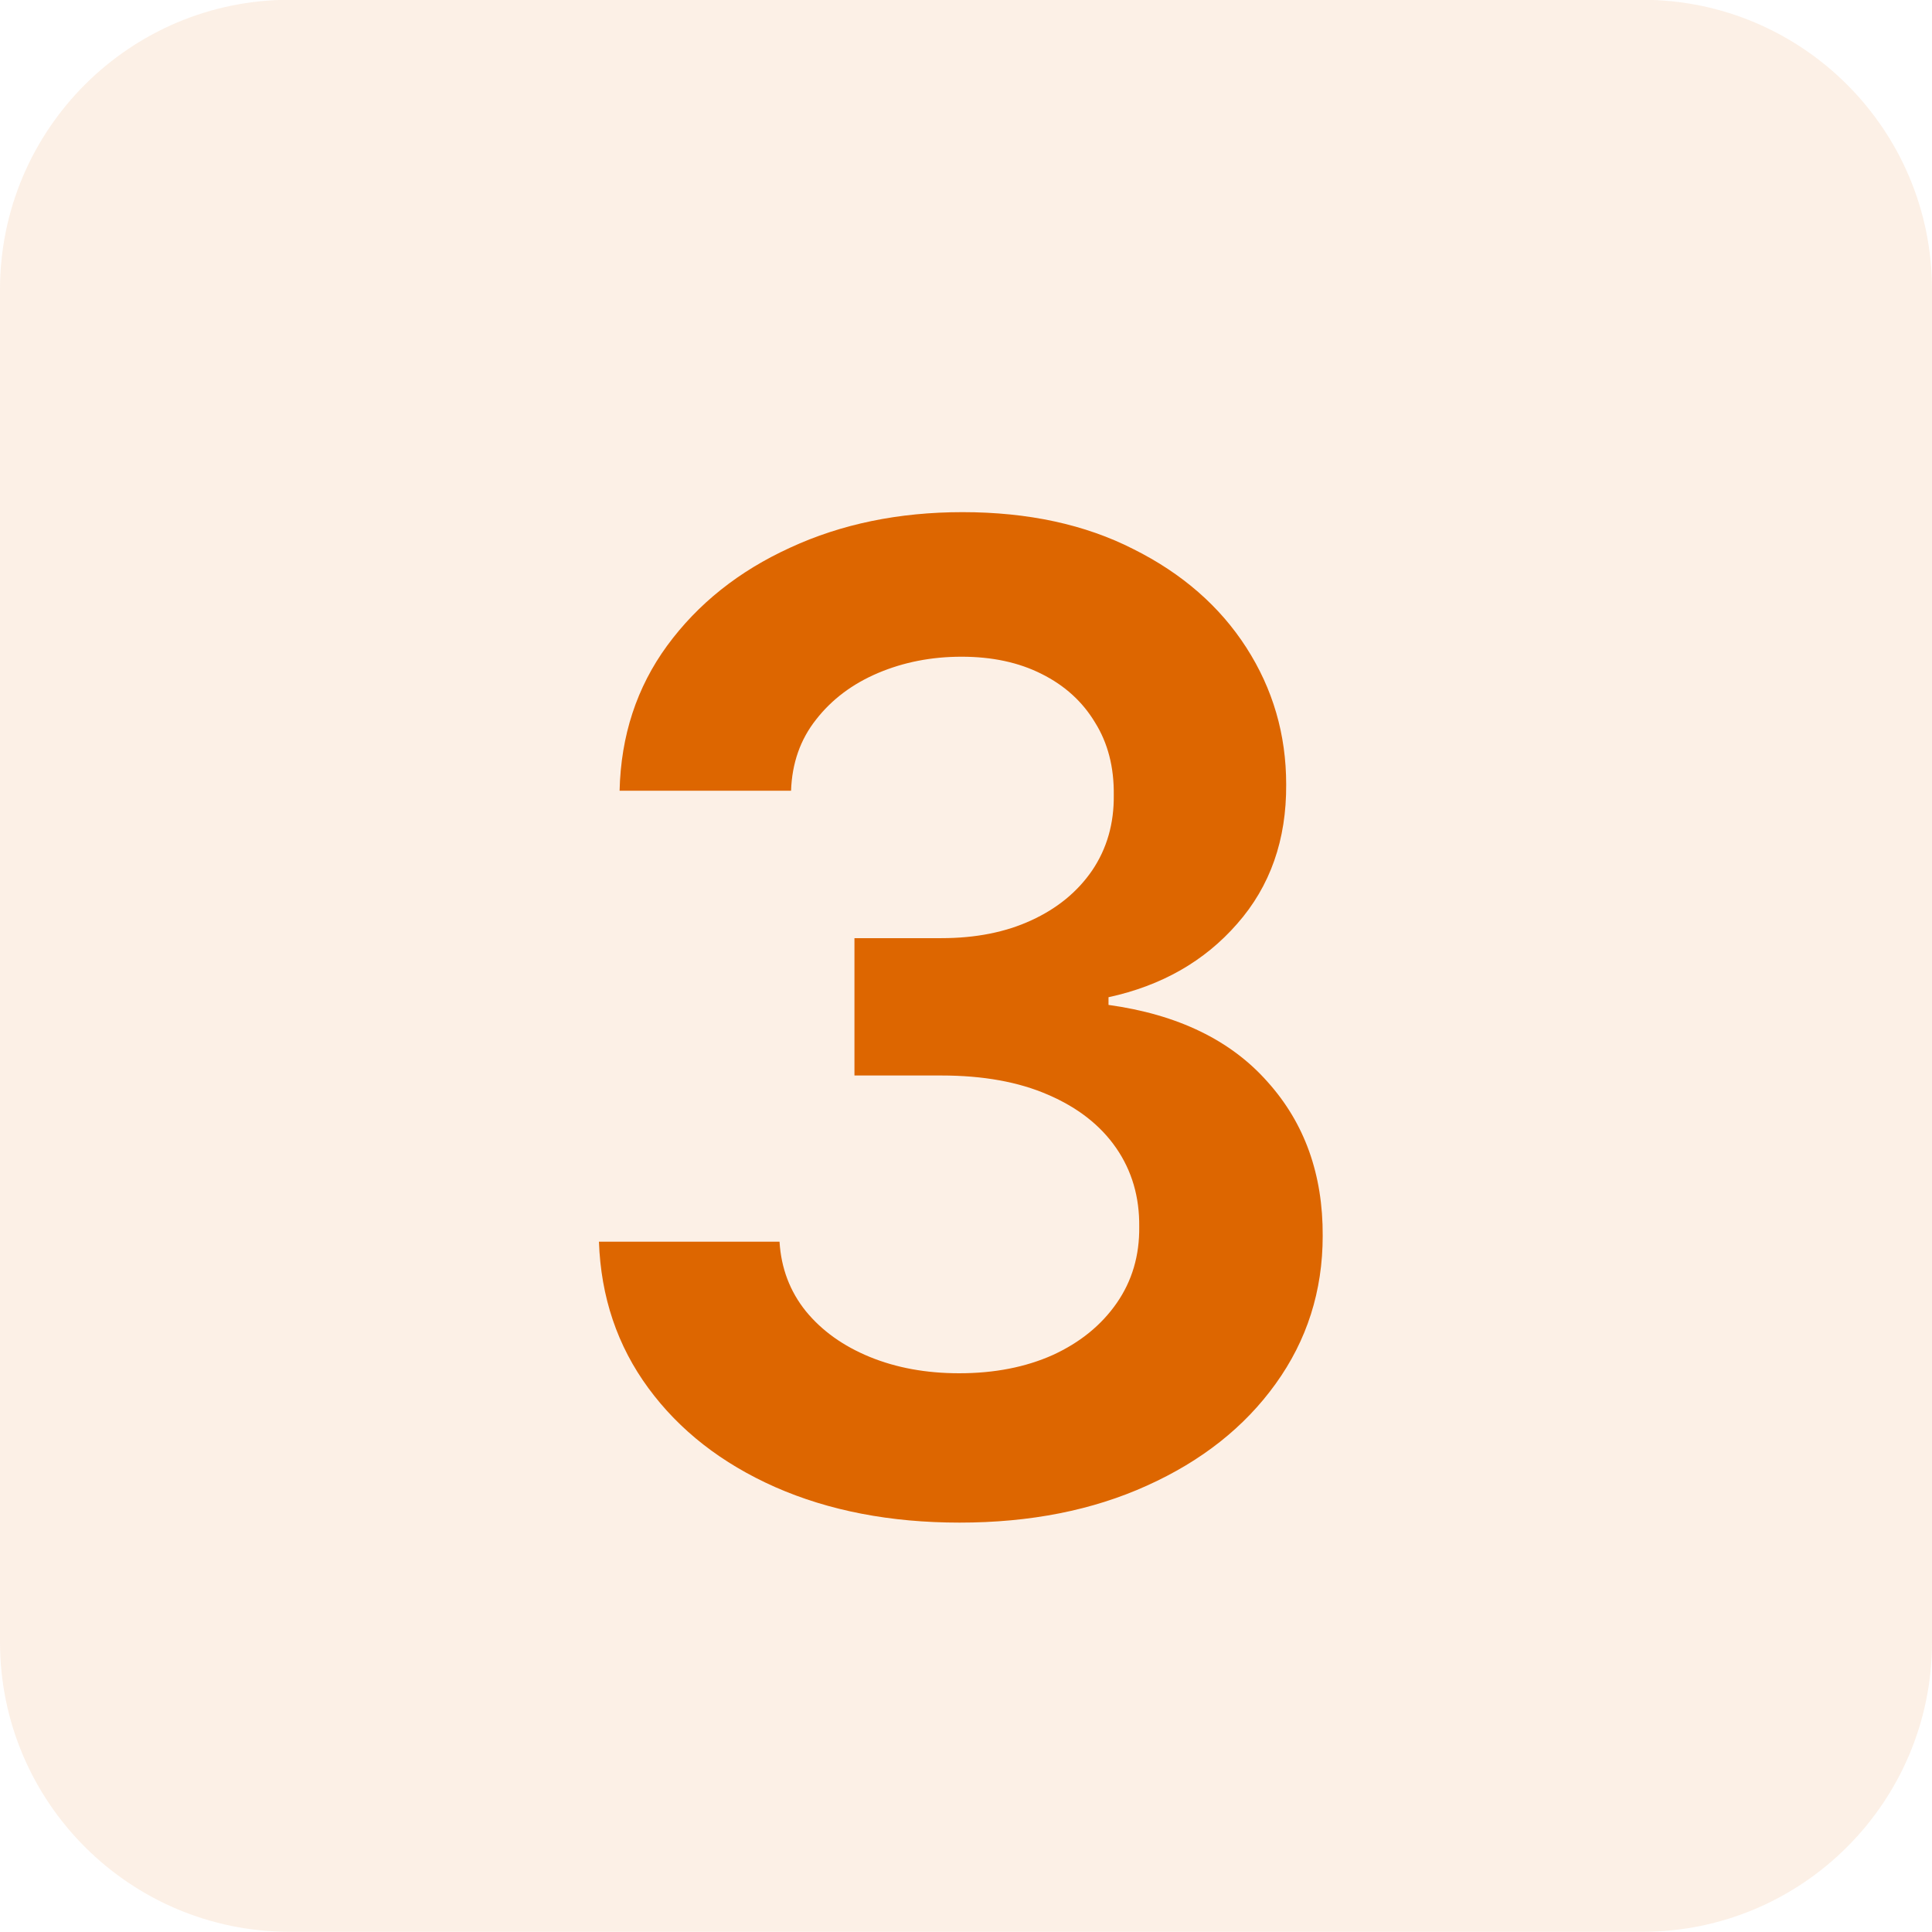 <svg width="80" height="80" viewBox="0 0 80 80" fill="none" xmlns="http://www.w3.org/2000/svg">
<path d="M0 11.992C0 5.364 5.373 -0.009 12 -0.009H68C74.627 -0.009 80 5.364 80 11.992V67.992C80 74.619 74.627 79.992 68 79.992H12C5.373 79.992 0 74.619 0 67.992V11.992Z" fill="#DD6600" fill-opacity="0.1"/>
<path d="M39.736 63.048C36.872 63.048 34.327 62.558 32.099 61.577C29.885 60.596 28.135 59.23 26.849 57.48C25.563 55.73 24.881 53.708 24.801 51.415H32.278C32.345 52.515 32.709 53.476 33.372 54.298C34.035 55.107 34.917 55.737 36.017 56.188C37.117 56.638 38.35 56.864 39.716 56.864C41.174 56.864 42.467 56.612 43.594 56.108C44.721 55.591 45.602 54.875 46.239 53.96C46.875 53.045 47.187 51.992 47.173 50.798C47.187 49.565 46.868 48.478 46.219 47.537C45.569 46.596 44.628 45.86 43.395 45.33C42.175 44.799 40.704 44.534 38.98 44.534H35.381V38.847H38.98C40.399 38.847 41.638 38.601 42.699 38.111C43.773 37.62 44.615 36.931 45.224 36.043C45.834 35.141 46.133 34.1 46.119 32.92C46.133 31.767 45.874 30.766 45.344 29.918C44.827 29.056 44.091 28.386 43.136 27.909C42.195 27.432 41.088 27.193 39.815 27.193C38.569 27.193 37.416 27.419 36.355 27.869C35.294 28.32 34.439 28.963 33.79 29.798C33.14 30.62 32.795 31.601 32.756 32.742H25.656C25.709 30.461 26.366 28.459 27.625 26.736C28.898 24.999 30.595 23.647 32.716 22.679C34.837 21.698 37.217 21.207 39.855 21.207C42.573 21.207 44.933 21.718 46.935 22.739C48.95 23.746 50.508 25.105 51.608 26.815C52.708 28.526 53.258 30.415 53.258 32.483C53.272 34.776 52.596 36.699 51.23 38.25C49.878 39.801 48.101 40.815 45.901 41.293V41.611C48.764 42.008 50.958 43.069 52.483 44.793C54.021 46.503 54.783 48.631 54.77 51.176C54.77 53.456 54.12 55.498 52.821 57.301C51.535 59.091 49.758 60.496 47.492 61.517C45.238 62.538 42.653 63.048 39.736 63.048Z" fill="#DD6600"/>
</svg>
